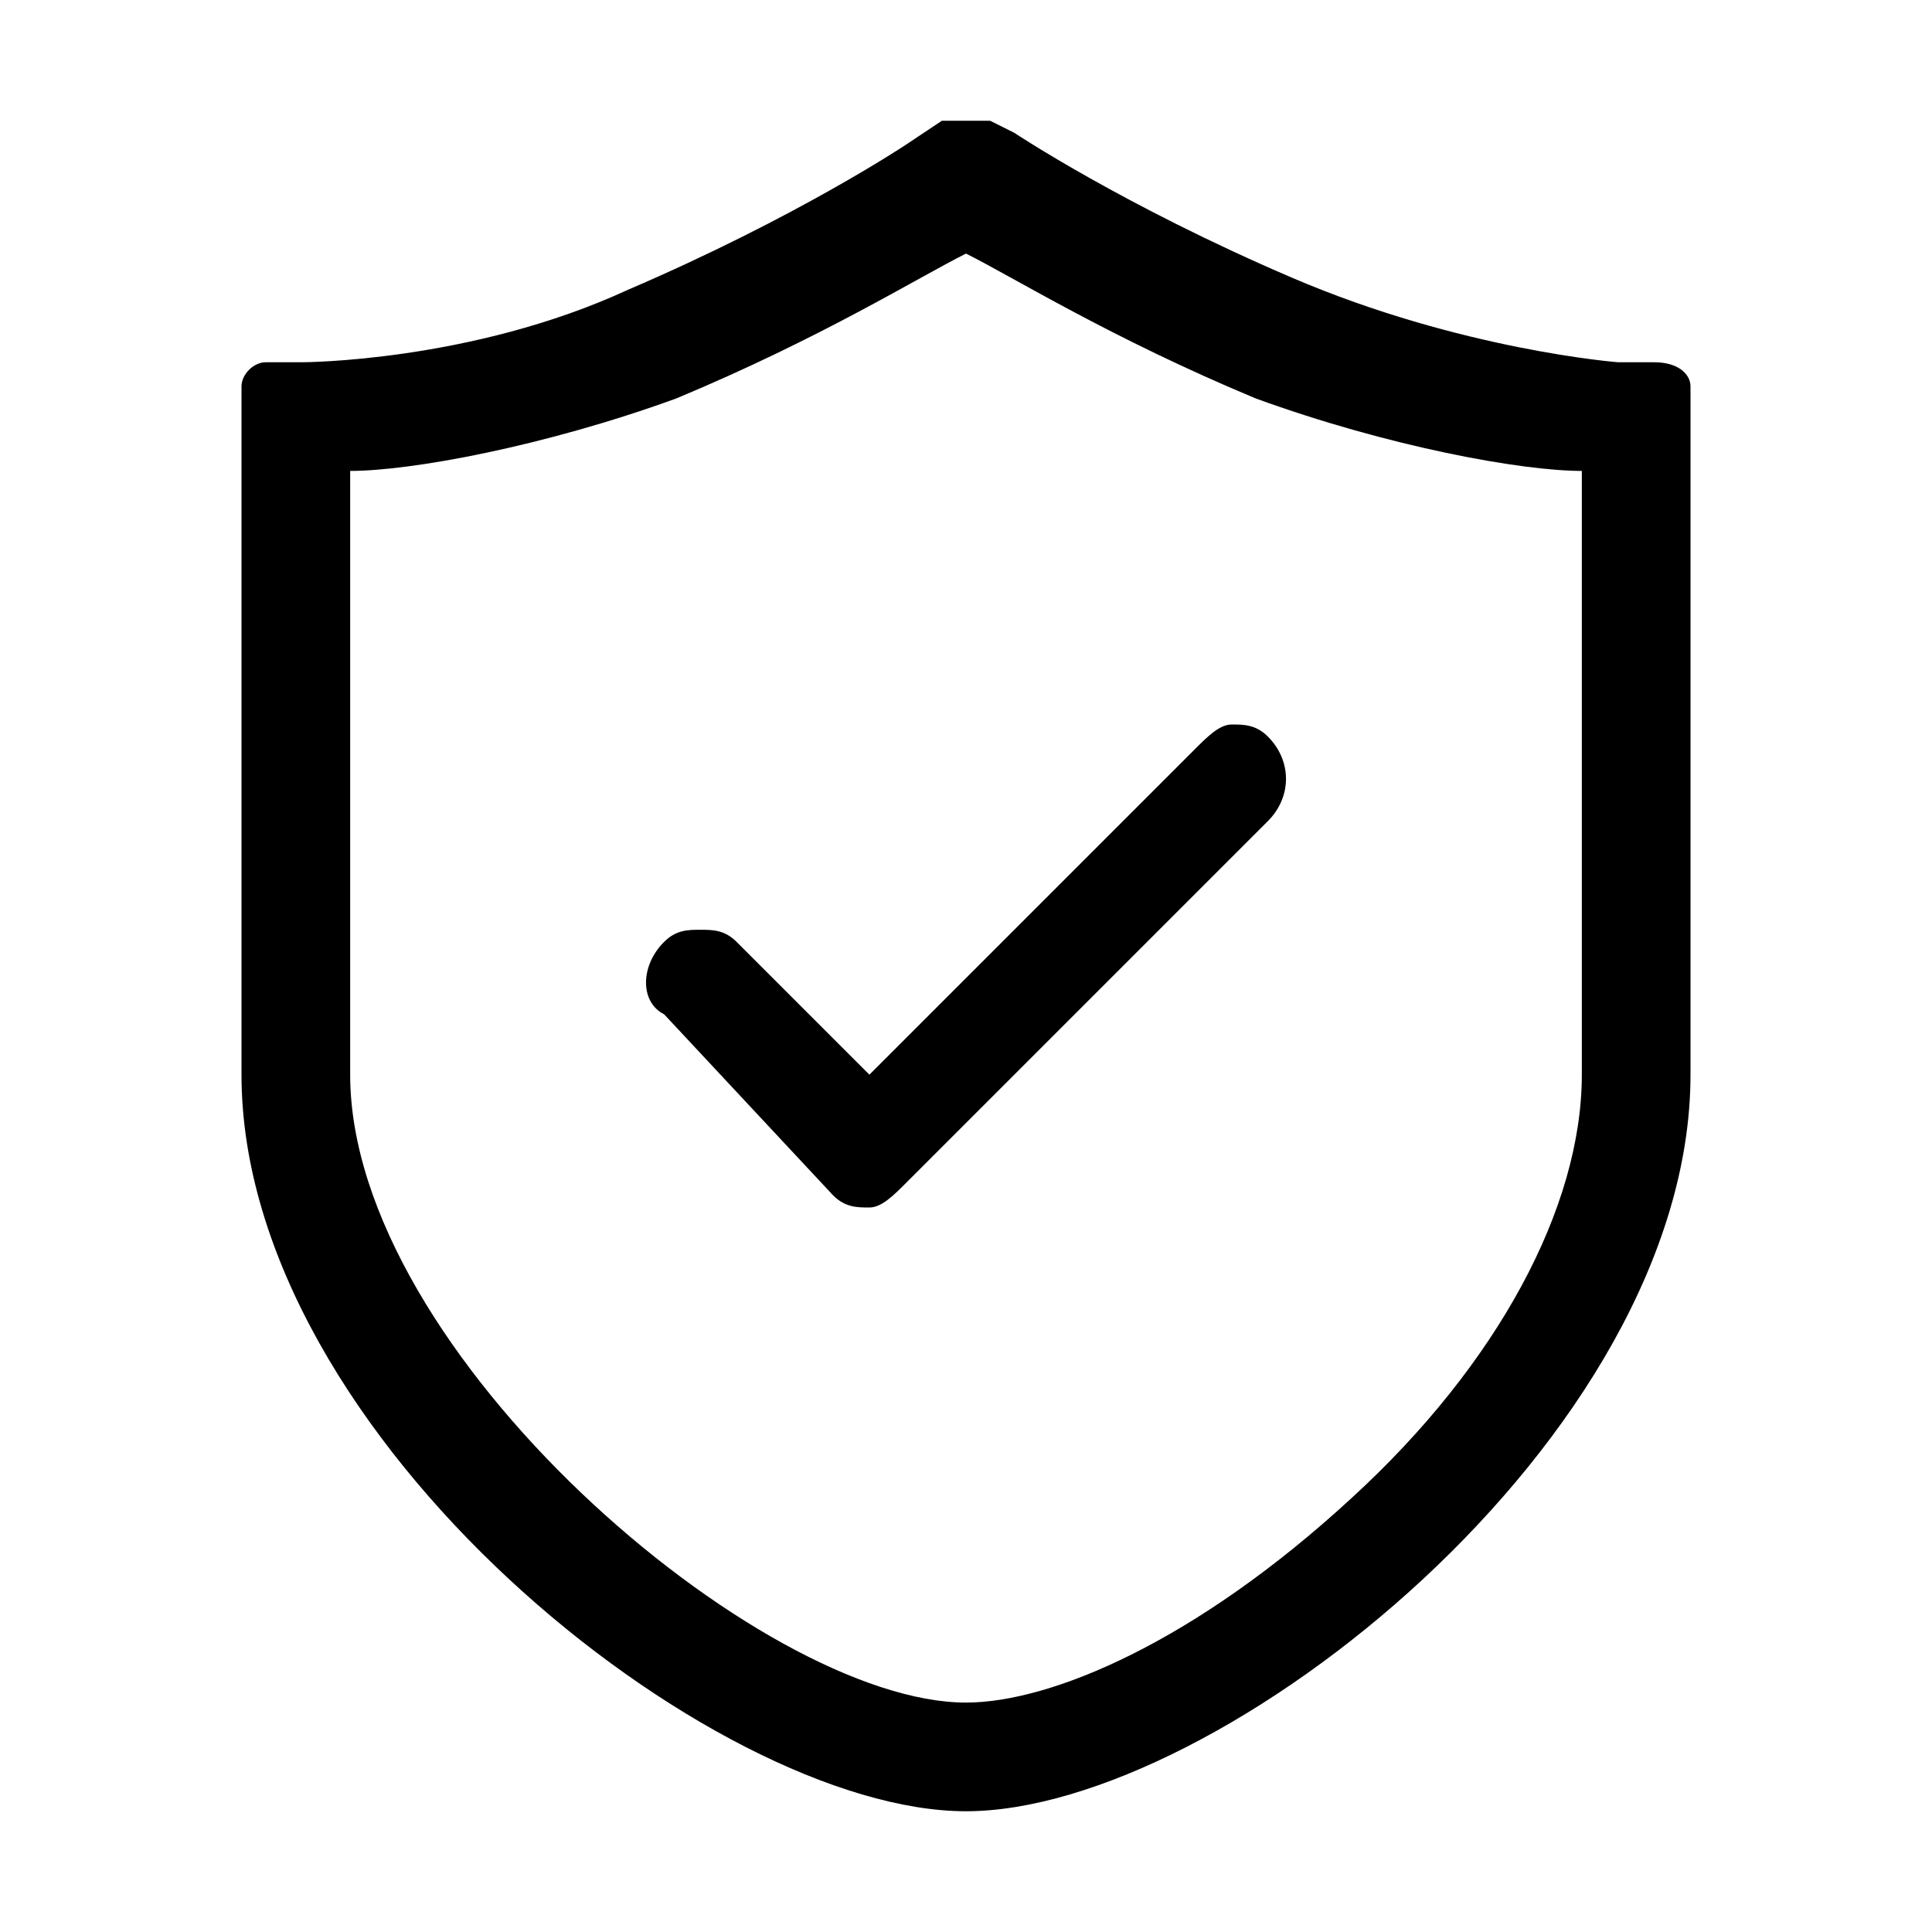 <?xml version="1.0" encoding="utf-8"?>
<!-- Generator: Adobe Illustrator 21.0.0, SVG Export Plug-In . SVG Version: 6.00 Build 0)  -->
<svg version="1.1" id="图层_1" xmlns="http://www.w3.org/2000/svg" xmlns:xlink="http://www.w3.org/1999/xlink" x="0px" y="0px"
	 viewBox="0 0 16 16" style="enable-background:new 0 0 16 16;" xml:space="preserve">
<path d="M7.5,9.8C7.4,9.9,7.3,10,7.2,10C7.1,10,7,10,6.9,9.9L5.5,8.4C5.3,8.3,5.3,8,5.5,7.8c0.1-0.1,0.2-0.1,0.3-0.1
	c0.1,0,0.2,0,0.3,0.1l1.1,1.1l2.7-2.7C10,6.1,10.1,6,10.2,6s0.2,0,0.3,0.1c0.2,0.2,0.2,0.5,0,0.7L7.5,9.8z M13.1,3.9
	c-0.5,0-1.6-0.2-2.7-0.6c-1.2-0.5-2-1-2.4-1.2C7.6,2.3,6.8,2.8,5.6,3.3C4.5,3.7,3.4,3.9,2.9,3.9v5c0,2.3,3.4,5.2,5.1,5.2
	c0.7,0,1.9-0.5,3.2-1.7c1.2-1.1,1.9-2.4,1.9-3.5L13.1,3.9z M8,15c-2.1,0-6-3.1-6-6.1V3.2C2,3.1,2.1,3,2.2,3h0.3c0,0,1.4,0,2.7-0.6
	c1.4-0.6,2.3-1.2,2.3-1.2L7.8,1c0,0,0.1,0,0.2,0c0.1,0,0.1,0,0.2,0l0.2,0.1c0,0,0.9,0.6,2.3,1.2S13.4,3,13.4,3h0.3
	C13.9,3,14,3.1,14,3.2v5.7C14,11.9,10.1,15,8,15L8,15z"/>
</svg>
